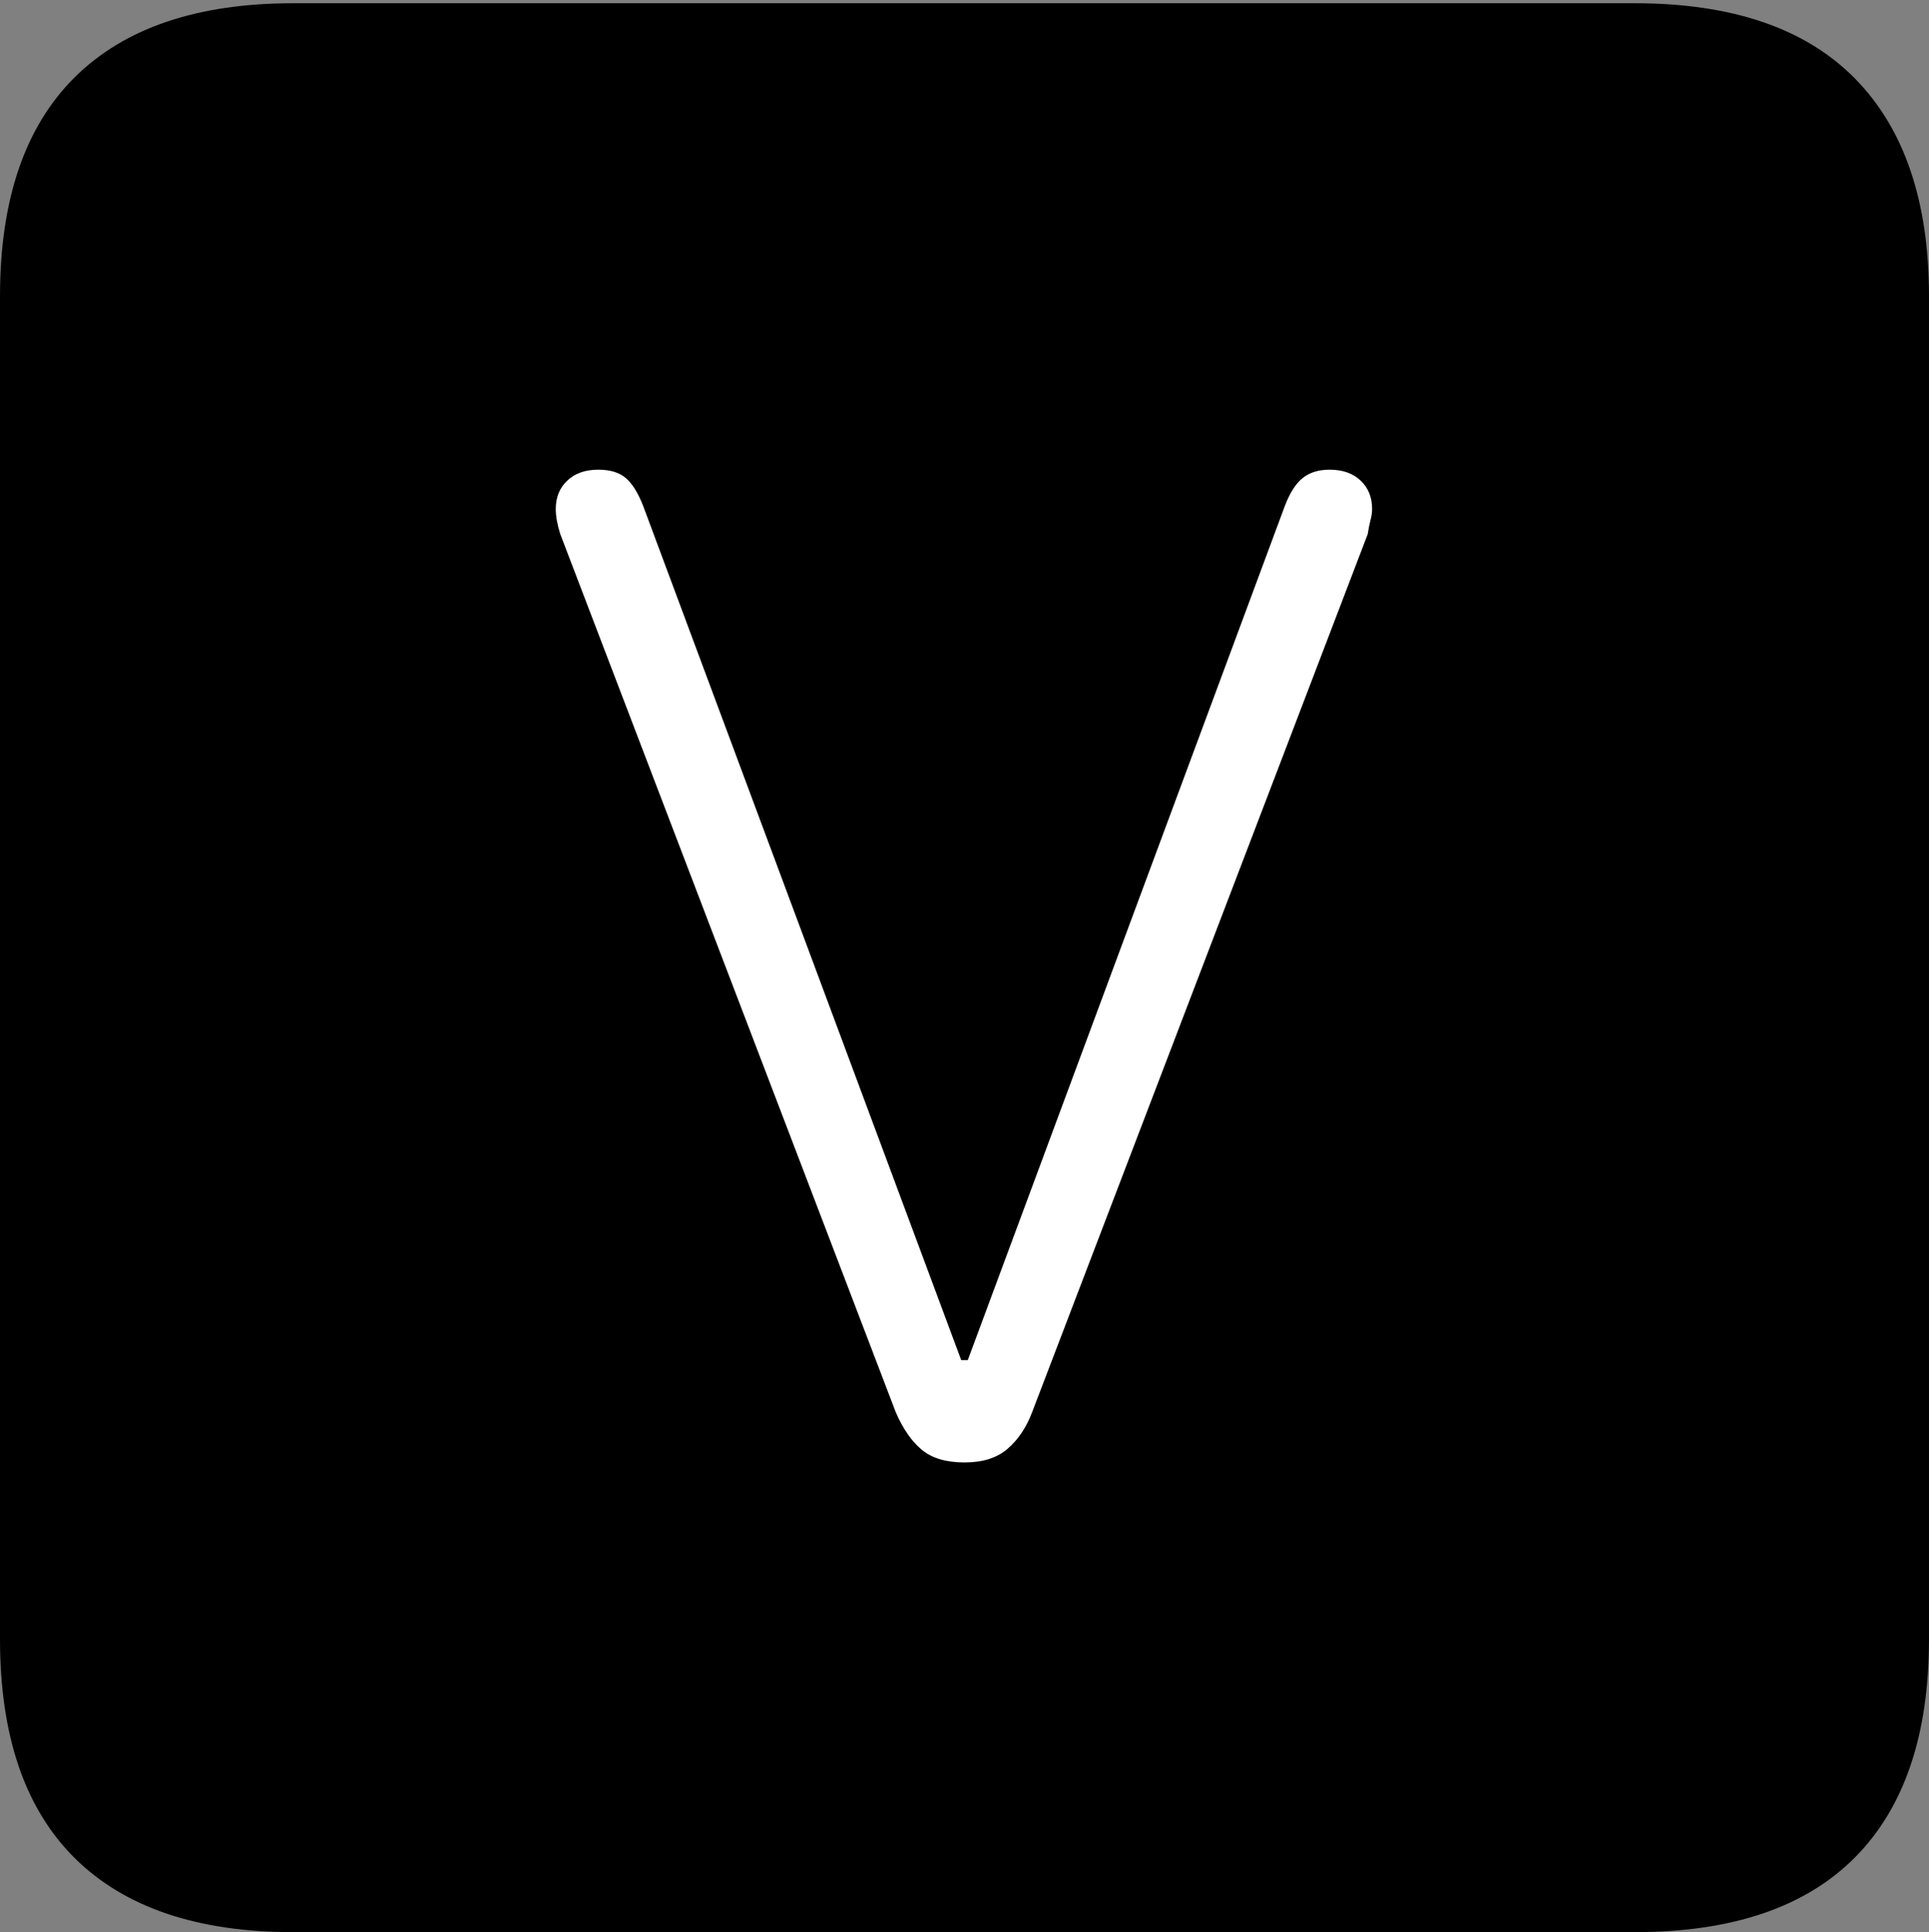 <?xml version="1.0" encoding="UTF-8"?>
<!--Generator: Apple Native CoreSVG 175-->
<!DOCTYPE svg
PUBLIC "-//W3C//DTD SVG 1.1//EN"
       "http://www.w3.org/Graphics/SVG/1.1/DTD/svg11.dtd">
<svg version="1.1" xmlns="http://www.w3.org/2000/svg" xmlns:xlink="http://www.w3.org/1999/xlink" width="17.285" height="17.314">
 <rect width="100%" height="100%" fill="#808080" stroke="none"/>
 <g>
  <rect height="17.314" opacity="0" width="17.285" x="0" y="0"/>
  <path d="M2.627 17.314L14.648 17.314Q15.957 17.314 16.621 16.645Q17.285 15.977 17.285 14.688L17.285 2.656Q17.285 1.377 16.621 0.703Q15.957 0.029 14.648 0.029L2.627 0.029Q1.338 0.029 0.669 0.693Q0 1.357 0 2.656L0 14.688Q0 15.986 0.669 16.65Q1.338 17.314 2.627 17.314Z" fill="#000000"/>
  <path d="M8.643 13.105Q8.398 13.105 8.262 12.993Q8.125 12.881 8.027 12.656L5.02 4.785Q4.98 4.658 4.98 4.561Q4.98 4.404 5.083 4.307Q5.186 4.209 5.361 4.209Q5.518 4.209 5.605 4.282Q5.693 4.355 5.762 4.531L8.613 12.188L8.672 12.188L11.514 4.531Q11.582 4.355 11.675 4.282Q11.768 4.209 11.914 4.209Q12.09 4.209 12.192 4.307Q12.295 4.404 12.295 4.561Q12.295 4.609 12.28 4.663Q12.266 4.717 12.256 4.785L9.248 12.656Q9.17 12.861 9.028 12.983Q8.887 13.105 8.643 13.105Z" fill="#ffffff"/>
 </g>
</svg>
